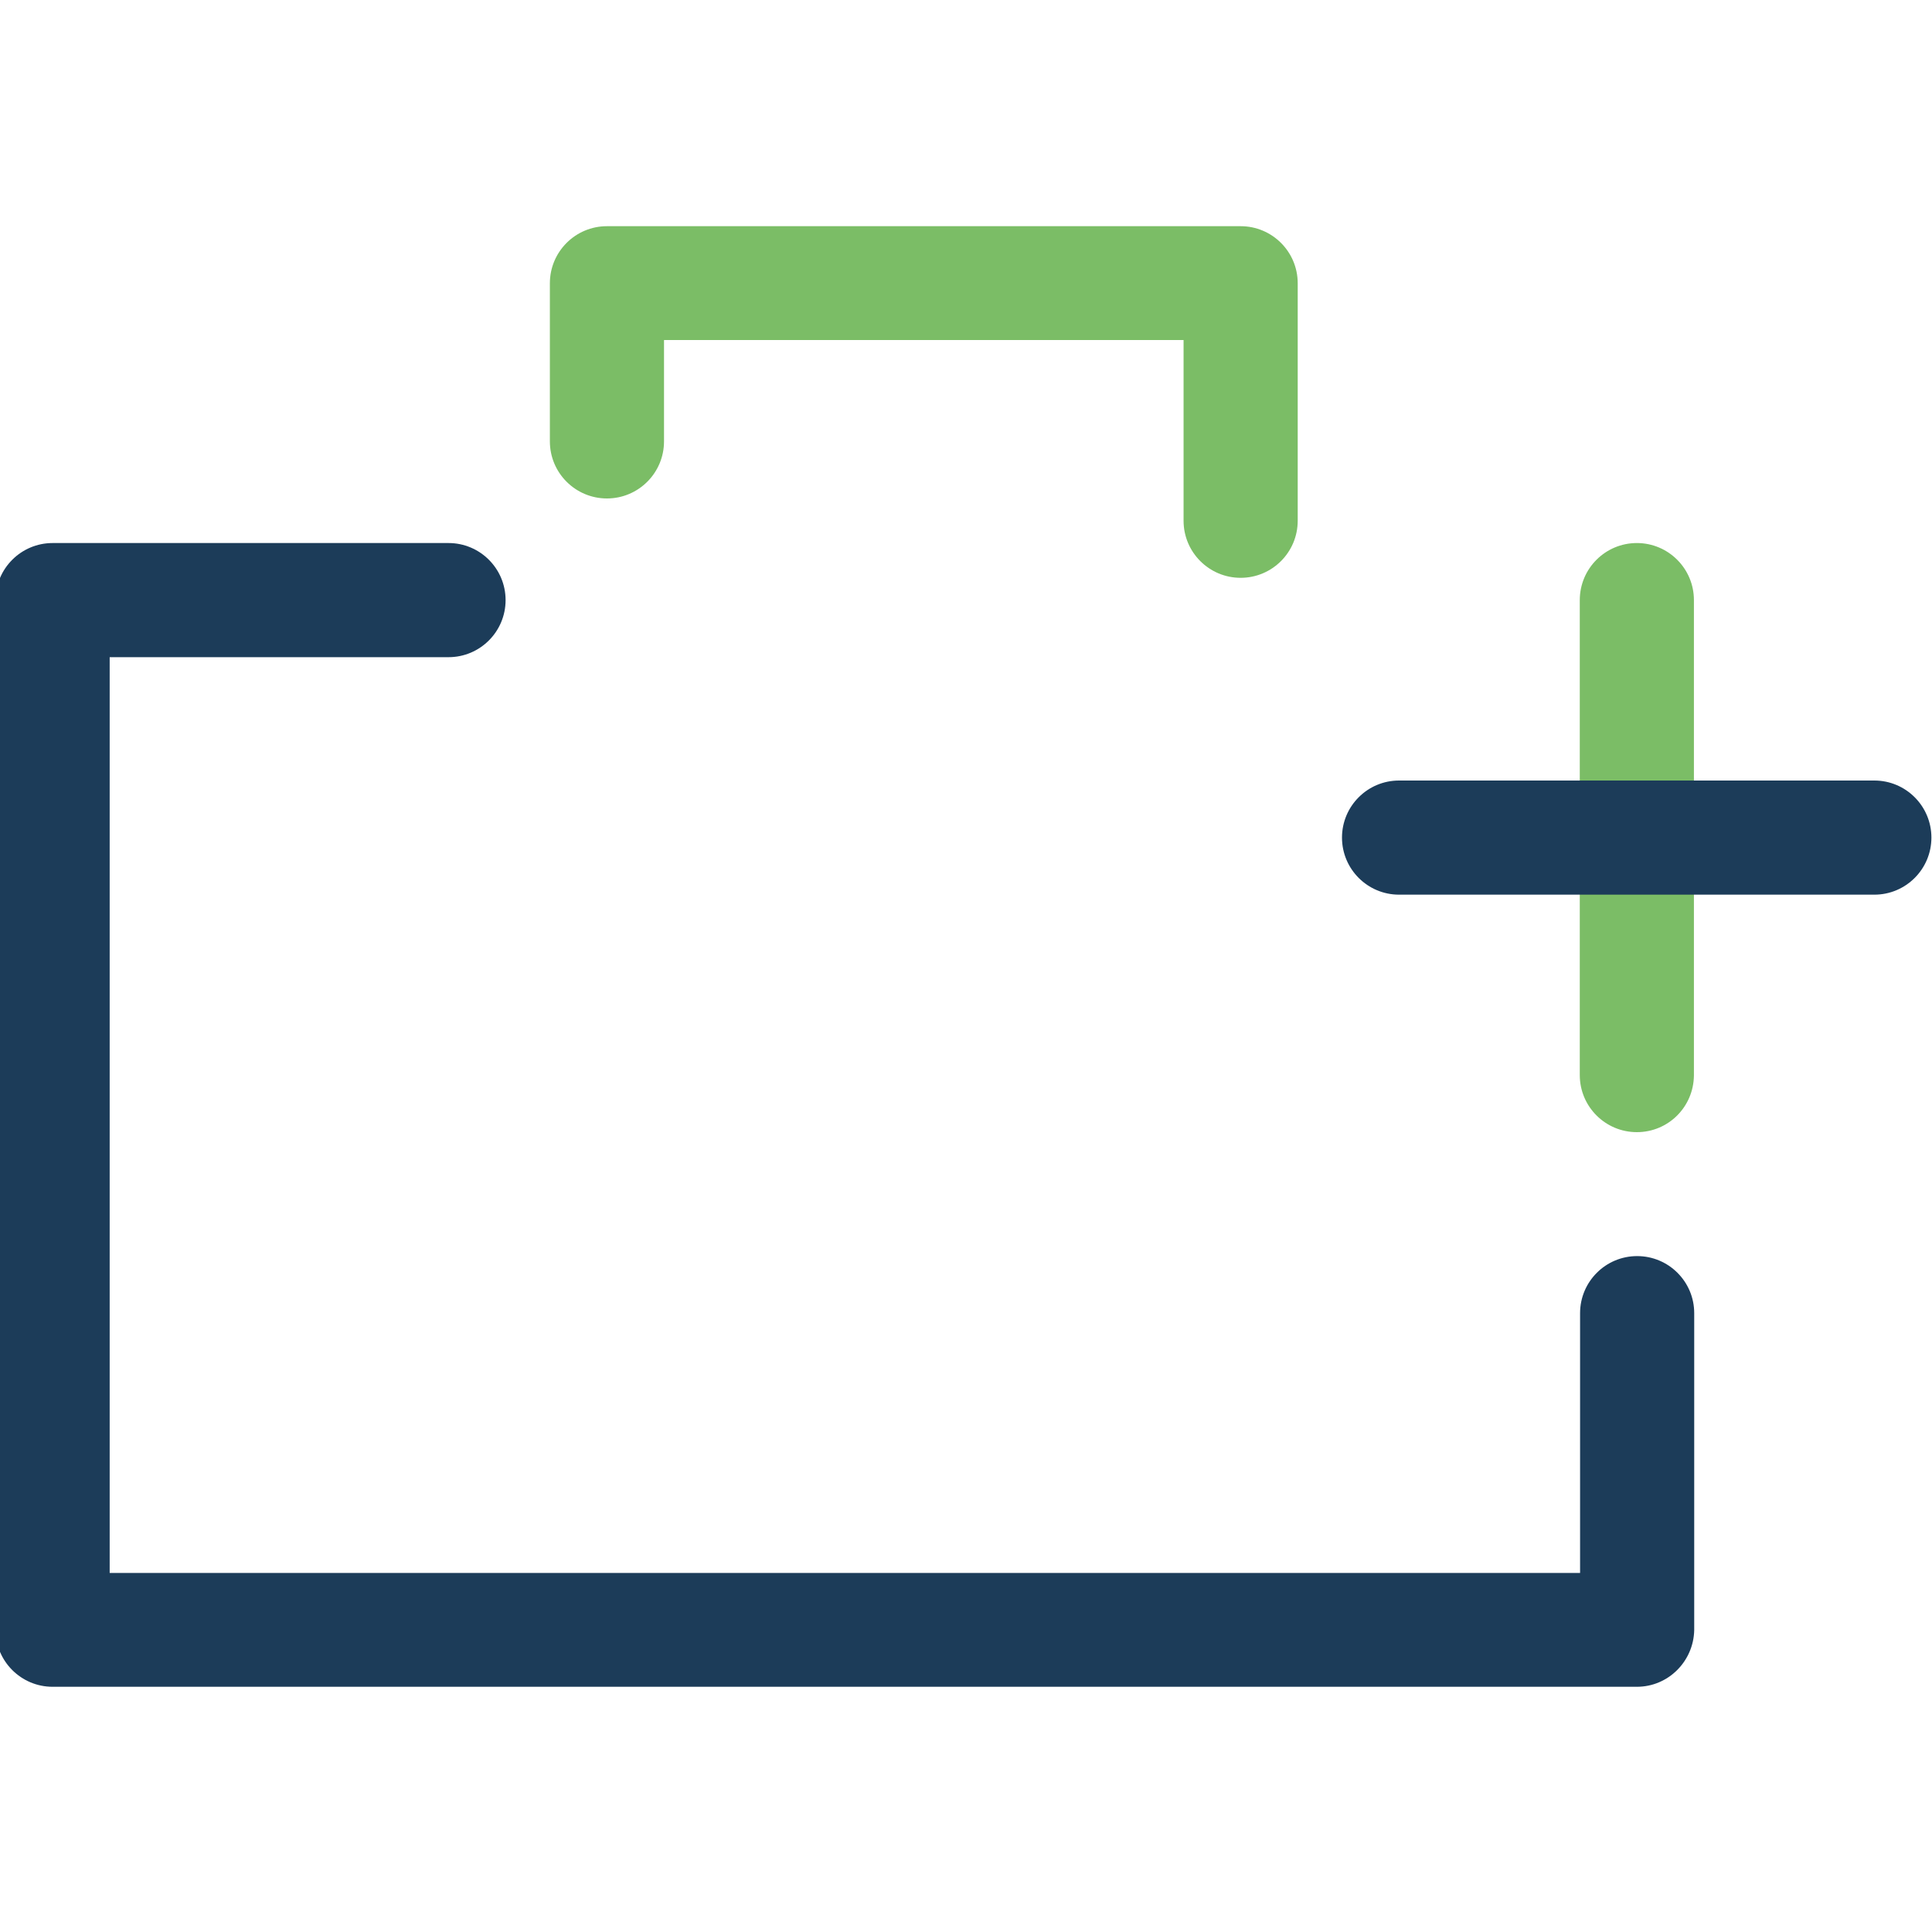 <?xml version="1.0" encoding="utf-8"?>
<!-- Generator: Adobe Illustrator 23.0.0, SVG Export Plug-In . SVG Version: 6.00 Build 0)  -->
<svg version="1.1" id="Livello_1" xmlns="http://www.w3.org/2000/svg" xmlns:xlink="http://www.w3.org/1999/xlink" x="0px" y="0px"
	 viewBox="0 0 65 65" style="enable-background:new 0 0 65 65;" xml:space="preserve">
<style type="text/css">
	.st0{display:none;}
	.st1{display:inline;}
	.st2{fill-rule:evenodd;clip-rule:evenodd;fill:#1C3C59;}
	.st3{fill-rule:evenodd;clip-rule:evenodd;fill:#7BBD66;}
	.st4{filter:url(#Adobe_OpacityMaskFilter);}
	.st5{fill-rule:evenodd;clip-rule:evenodd;fill:#FFFFFF;}
	.st6{mask:url(#mask-2_2_);fill-rule:evenodd;clip-rule:evenodd;fill:#7BBD66;}
	.st7{filter:url(#Adobe_OpacityMaskFilter_1_);}
	.st8{mask:url(#mask-2_1_);fill-rule:evenodd;clip-rule:evenodd;fill:#7BBD66;}
	.st9{filter:url(#Adobe_OpacityMaskFilter_2_);}
	.st10{mask:url(#mask-2_3_);fill-rule:evenodd;clip-rule:evenodd;fill:#7BBD66;}
	.st11{filter:url(#Adobe_OpacityMaskFilter_3_);}
	.st12{mask:url(#mask-4_2_);fill-rule:evenodd;clip-rule:evenodd;fill:#1C3C59;}
	.st13{filter:url(#Adobe_OpacityMaskFilter_4_);}
	.st14{mask:url(#mask-2_4_);fill-rule:evenodd;clip-rule:evenodd;fill:#7BBD66;}
	.st15{filter:url(#Adobe_OpacityMaskFilter_5_);}
	.st16{mask:url(#mask-4_1_);fill-rule:evenodd;clip-rule:evenodd;fill:#1C3C59;}
	.st17{filter:url(#Adobe_OpacityMaskFilter_6_);}
	.st18{mask:url(#mask-2_5_);fill-rule:evenodd;clip-rule:evenodd;fill:#1C3C59;}
	.st19{filter:url(#Adobe_OpacityMaskFilter_7_);}
	.st20{mask:url(#mask-4_3_);fill-rule:evenodd;clip-rule:evenodd;fill:#7BBD66;}
</style>
<g id="Page-1" class="st0">
	<g id="Corso" transform="translate(-151, -617)" class="st1">
		<g id="lunch" transform="translate(151, 617)">
			<g id="Group-11">
				<path id="Fill-1" class="st2" d="M20.55,56.71H8.73c-1.46,0-2.7-1-2.92-2.36L-0.1,18.21c-0.13-0.8,0.12-1.62,0.68-2.23
					c0.56-0.62,1.38-0.97,2.24-0.97h8.86c1.63,0,2.95,1.25,2.95,2.78c0,1.53-1.32,2.78-2.95,2.78H6.27l5,30.58h6.82l5.47-28.3
					c0.29-1.51,1.83-2.5,3.44-2.24c1.6,0.28,2.67,1.72,2.38,3.23l-5.91,30.58C23.2,55.75,21.98,56.71,20.55,56.71"/>
				<path id="Fill-3" class="st3" d="M14.64,37.25c-0.31,0-0.62-0.05-0.93-0.14c-1.55-0.49-2.39-2.06-1.87-3.52L20.7,8.57
					c0.52-1.45,2.19-2.25,3.74-1.76c1.55,0.49,2.39,2.06,1.87,3.52l-8.86,25.02C17.03,36.51,15.88,37.25,14.64,37.25"/>
				<path id="Fill-5" class="st2" d="M61.92,42.81H44.19c-1.63,0-2.95-1.25-2.95-2.78s1.32-2.78,2.95-2.78h14.77v-1.4
					c-12.02-8.15-21.15,0.22-21.55,0.59c-1.16,1.09-3.02,1.09-4.18,0c-1.16-1.09-1.16-2.84,0-3.93c4.74-4.46,17.21-10.23,30.53-0.21
					c0.7,0.53,1.11,1.33,1.11,2.17v5.56C64.87,41.56,63.55,42.81,61.92,42.81"/>
				<path id="Fill-7" class="st3" d="M53.05,51.15H32.37c-1.63,0-2.95-1.25-2.95-2.78s1.32-2.78,2.95-2.78h20.68
					c1.63,0,2.95,1.25,2.95,2.78S54.69,51.15,53.05,51.15"/>
				<path id="Fill-9" class="st2" d="M61.92,59.49H35.32c-1.63,0-2.95-1.25-2.95-2.78c0-1.53,1.32-2.78,2.95-2.78h26.59
					c1.63,0,2.95,1.25,2.95,2.78C64.87,58.24,63.55,59.49,61.92,59.49"/>
			</g>
		</g>
	</g>
</g>
<g id="Page-1_1_" class="st0">
	<g id="Home" transform="translate(-294, -1466)" class="st1">
		<g id="LESSON" transform="translate(294, 1466)">
			<g id="Group-12">
				<g id="Group-3" transform="translate(0, 0.001)">
					<g id="Clip-2">
					</g>
					<defs>
						<filter id="Adobe_OpacityMaskFilter" filterUnits="userSpaceOnUse" x="0.06" y="0.06" width="64.82" height="35.36">
							<feColorMatrix  type="matrix" values="1 0 0 0 0  0 1 0 0 0  0 0 1 0 0  0 0 0 1 0"/>
						</filter>
					</defs>
					<mask maskUnits="userSpaceOnUse" x="0.06" y="0.06" width="64.82" height="35.36" id="mask-2_2_">
						<g class="st4">
							<polygon id="path-1_2_" class="st5" points="0.06,0.06 64.87,0.06 64.87,35.42 0.06,35.42 							"/>
						</g>
					</mask>
					<path id="Fill-1_1_" class="st6" d="M61.93,35.42c-1.63,0-2.95-1.32-2.95-2.95V5.95H3c-1.63,0-2.95-1.32-2.95-2.95
						S1.38,0.06,3,0.06h58.93c1.63,0,2.95,1.32,2.95,2.95v29.46C64.87,34.1,63.55,35.42,61.93,35.42"/>
				</g>
				<path id="Fill-4" class="st2" d="M35.41,50.15H3c-1.63,0-2.95-1.32-2.95-2.95V17.74c0-1.63,1.32-2.95,2.95-2.95
					s2.95,1.32,2.95,2.95v26.52h29.46c1.63,0,2.95,1.32,2.95,2.95C38.36,48.83,37.04,50.15,35.41,50.15"/>
				<path id="Fill-6" class="st2" d="M56.04,64.88c-1.14,0-2.23-0.67-2.71-1.79l-8.84-20.62c-0.64-1.5,0.05-3.23,1.54-3.87
					c1.5-0.64,3.23,0.05,3.87,1.54l8.84,20.62c0.64,1.5-0.05,3.23-1.54,3.87C56.82,64.81,56.42,64.88,56.04,64.88"/>
				<path id="Fill-8" class="st3" d="M26.57,32.47c-0.75,0-1.51-0.29-2.08-0.86l-5.89-5.89c-1.15-1.15-1.15-3.01,0-4.17l5.89-5.89
					c1.15-1.15,3.01-1.15,4.17,0c1.15,1.15,1.15,3.01,0,4.17l-3.81,3.81l3.81,3.81c1.15,1.15,1.15,3.01,0,4.17
					C28.08,32.18,27.33,32.47,26.57,32.47"/>
				<path id="Fill-10" class="st2" d="M35.41,38.36c-0.75,0-1.51-0.29-2.08-0.86c-1.15-1.15-1.15-3.01,0-4.17l3.81-3.81l-3.81-3.81
					c-1.15-1.15-1.15-3.01,0-4.17s3.01-1.15,4.17,0l5.89,5.89c1.15,1.15,1.15,3.01,0,4.17l-5.89,5.89
					C36.92,38.08,36.17,38.36,35.41,38.36"/>
			</g>
		</g>
	</g>
</g>
<g id="Page-1_2_" class="st0">
	<g id="Home_1_" transform="translate(-934, -1452)" class="st1">
		<g id="lamp" transform="translate(934, 1452)">
			<g id="Group-13">
				<path id="Fill-1_2_" class="st2" d="M45.81,22.16c-3.61-3.44-8.34-5.21-13.34-4.96c-9.28,0.45-16.8,8.08-17.13,17.37
					c-0.25,7.16,3.76,13.8,10.22,16.91c0.27,0.13,0.44,0.39,0.44,0.67v3.13c0,0.21,0.02,0.41,0.04,0.61l0.02,0.18
					c0.02,0.22,0.21,0.4,0.44,0.4h2.1c0.13,0,0.25-0.05,0.33-0.15s0.12-0.22,0.11-0.34c-0.02-0.16-0.03-0.32-0.03-0.48v-4.7
					c0-0.69-0.42-1.32-1.05-1.56c-0.45-0.18-0.9-0.38-1.33-0.6c-5.23-2.64-8.48-8.1-8.29-13.92c0.26-7.77,6.54-14.14,14.3-14.51
					c4.16-0.19,8.09,1.28,11.09,4.14c3.01,2.87,4.66,6.73,4.66,10.88c0,5.7-3.18,10.84-8.29,13.42c-0.43,0.22-0.88,0.42-1.33,0.6
					c-0.63,0.24-1.05,0.87-1.05,1.56v2.67c0,0.48,0.39,0.87,0.87,0.87h1.28c0.48,0,0.87-0.39,0.87-0.87v-1.41
					c0-0.23,0.13-0.43,0.35-0.53c6.27-2.98,10.32-9.38,10.32-16.3C51.42,30.25,49.42,25.6,45.81,22.16"/>
				<path id="Fill-3_1_" class="st3" d="M19.39,19.38c-0.39,0-0.78-0.13-1.1-0.39l-6.04-4.83c-0.76-0.61-0.88-1.72-0.27-2.48
					c0.61-0.76,1.72-0.88,2.48-0.27l6.04,4.83c0.76,0.61,0.88,1.72,0.27,2.48C20.42,19.16,19.9,19.38,19.39,19.38"/>
				<path id="Fill-5_1_" class="st2" d="M24.9,15.52c-0.66,0-1.29-0.37-1.59-1L18.33,4.12c-0.42-0.88-0.05-1.93,0.83-2.35
					c0.88-0.42,1.93-0.05,2.35,0.83l4.97,10.39c0.42,0.88,0.05,1.93-0.83,2.35C25.41,15.46,25.15,15.52,24.9,15.52"/>
				<path id="Fill-7_1_" class="st3" d="M31.47,14.55c-0.97,0-1.76-0.79-1.76-1.76V1.91c0-0.97,0.79-1.76,1.76-1.76
					c0.97,0,1.76,0.79,1.76,1.76v10.87C33.23,13.76,32.44,14.55,31.47,14.55"/>
				<path id="Fill-9_1_" class="st3" d="M38.74,59.74h-6.11c-0.91,0-1.64-0.73-1.64-1.64s0.73-1.64,1.64-1.64h6.11
					c0.91,0,1.64,0.73,1.64,1.64S39.64,59.74,38.74,59.74"/>
				<path id="Fill-11" class="st2" d="M39.53,64.87H28.13c-0.91,0-1.64-0.73-1.64-1.64c0-0.91,0.73-1.64,1.64-1.64h11.39
					c0.91,0,1.64,0.73,1.64,1.64C41.17,64.14,40.43,64.87,39.53,64.87"/>
			</g>
		</g>
	</g>
</g>
<g id="Page-1_3_">
	<g id="Home_2_" transform="translate(-929, -1342)">
		<g id="HIRE" transform="translate(929, 1342)">
			<g id="Group-9">
				<path id="Fill-1_3_" class="st2" d="M55.07,56.75H1.77c-1.06,0-1.92-0.86-1.92-1.92V20.19c0-1.06,0.86-1.92,1.92-1.92h13.32
					c1.06,0,1.92,0.86,1.92,1.92c0,1.06-0.86,1.92-1.92,1.92H3.69v30.81h49.47v-8.74c0-1.06,0.86-1.92,1.92-1.92
					s1.92,0.86,1.92,1.92v10.66C56.98,55.89,56.13,56.75,55.07,56.75"/>
				<path id="Fill-3_2_" class="st3" d="M41.74,19.44c-1.06,0-1.92-0.86-1.92-1.92v-6.08H22.34v3.41c0,1.06-0.86,1.92-1.92,1.92
					c-1.06,0-1.92-0.86-1.92-1.92V9.53c0-1.06,0.86-1.92,1.92-1.92h21.32c1.06,0,1.92,0.86,1.92,1.92v7.99
					C43.66,18.58,42.8,19.44,41.74,19.44"/>
				<path id="Fill-5_2_" class="st3" d="M55.07,38.09c-1.06,0-1.92-0.86-1.92-1.92V20.19c0-1.06,0.86-1.92,1.92-1.92
					s1.92,0.86,1.92,1.92v15.99C56.98,37.24,56.13,38.09,55.07,38.09"/>
				<path id="Fill-7_2_" class="st2" d="M63.06,30.1H47.07c-1.06,0-1.92-0.86-1.92-1.92c0-1.06,0.86-1.92,1.92-1.92h15.99
					c1.06,0,1.92,0.86,1.92,1.92C64.98,29.24,64.12,30.1,63.06,30.1"/>
			</g>
		</g>
	</g>
</g>
<g id="Page-1_4_" class="st0">
	<g id="Home_3_" transform="translate(-800, -1078)" class="st1">
		<g id="finish-line" transform="translate(800, 1078)">
			<g id="Group-8">
				<path id="Fill-1_4_" class="st2" d="M20.94,65.04c-0.87,0-1.58-0.71-1.58-1.58V7.98c0-0.87,0.71-1.58,1.58-1.58
					s1.58,0.71,1.58,1.58v55.47C22.52,64.33,21.81,65.04,20.94,65.04"/>
				<path id="Fill-3_3_" class="st2" d="M20.94,3.22c-0.87,0-1.58,0.71-1.58,1.58s0.71,1.58,1.58,1.58s1.58-0.71,1.58-1.58
					S21.81,3.22,20.94,3.22 M20.94,9.56c-2.62,0-4.75-2.13-4.75-4.75s2.13-4.75,4.75-4.75s4.75,2.13,4.75,4.75
					S23.56,9.56,20.94,9.56"/>
				<g id="Group-7" transform="translate(0, 8)">
					<g id="Clip-6">
					</g>
					<defs>
						<filter id="Adobe_OpacityMaskFilter_1_" filterUnits="userSpaceOnUse" x="14.6" y="4.73" width="41.21" height="28.53">
							<feColorMatrix  type="matrix" values="1 0 0 0 0  0 1 0 0 0  0 0 1 0 0  0 0 0 1 0"/>
						</filter>
					</defs>
					<mask maskUnits="userSpaceOnUse" x="14.6" y="4.73" width="41.21" height="28.53" id="mask-2_1_">
						<g class="st7">
							<polygon id="path-1_1_" class="st5" points="14.6,4.73 55.8,4.73 55.8,33.26 14.6,33.26 							"/>
						</g>
					</mask>
					<path id="Fill-5_3_" class="st8" d="M51.05,33.26H22.52c-0.87,0-1.58-0.71-1.58-1.58s0.71-1.58,1.58-1.58h25.8l-4.98-8.72
						c-0.3-0.52-0.28-1.17,0.06-1.67l7.87-11.8H16.18c-0.87,0-1.58-0.71-1.58-1.58s0.71-1.58,1.58-1.58h38.04
						c0.58,0,1.12,0.32,1.4,0.84c0.28,0.52,0.25,1.14-0.08,1.63l-8.97,13.45l5.85,10.24c0.28,0.49,0.28,1.09,0,1.58
						C52.14,32.96,51.61,33.26,51.05,33.26"/>
				</g>
			</g>
		</g>
	</g>
</g>
<g id="Page-1_5_" class="st0">
	<g id="Iscriviti" transform="translate(-1138, -959)" class="st1">
		<g id="Group-5" transform="translate(1007, 959)">
			<g id="check-white-copy-2" transform="translate(131, 0)">
				<g id="Clip-2_1_">
				</g>
				<defs>
					<filter id="Adobe_OpacityMaskFilter_2_" filterUnits="userSpaceOnUse" x="47.09" y="0.15" width="15.77" height="23.01">
						<feColorMatrix  type="matrix" values="1 0 0 0 0  0 1 0 0 0  0 0 1 0 0  0 0 0 1 0"/>
					</filter>
				</defs>
				<mask maskUnits="userSpaceOnUse" x="47.09" y="0.15" width="15.77" height="23.01" id="mask-2_3_">
					<g class="st9">
						<polygon id="path-1_3_" class="st5" points="47.09,0.15 62.86,0.15 62.86,23.16 47.09,23.16 						"/>
					</g>
				</mask>
				<path id="Fill-1_5_" class="st10" d="M62.3,7.53c1.22-2.42,0.4-5.45-1.84-6.77c-2.24-1.32-5.03-0.42-6.25,1.99l-6.56,13.03
					c-1.18,2.34-0.44,5.29,1.68,6.66c2.24,1.46,5.16,0.6,6.41-1.89L62.3,7.53z"/>
				<g id="Clip-5">
				</g>
				<defs>
					<filter id="Adobe_OpacityMaskFilter_3_" filterUnits="userSpaceOnUse" x="7.61" y="25.08" width="39.86" height="39.9">
						<feColorMatrix  type="matrix" values="1 0 0 0 0  0 1 0 0 0  0 0 1 0 0  0 0 0 1 0"/>
					</filter>
				</defs>
				<mask maskUnits="userSpaceOnUse" x="7.61" y="25.08" width="39.86" height="39.9" id="mask-4_2_">
					<g class="st11">
						<polygon id="path-3_2_" class="st5" points="7.62,25.08 47.48,25.08 47.48,64.99 7.62,64.99 						"/>
					</g>
				</mask>
				<path id="Fill-4_1_" class="st12" d="M30.24,50.37L16.05,27.31c-1.41-2.29-4.27-2.92-6.38-1.38c-2.12,1.53-2.69,4.62-1.28,6.92
					L26.8,62.77c0.86,1.39,2.3,2.22,3.83,2.22c0.07,0,0.14,0,0.21,0c1.61-0.07,3.07-1.06,3.83-2.59l12.24-24.3
					c1.18-2.35,0.44-5.29-1.68-6.66c-2.24-1.46-5.16-0.6-6.41,1.89L30.24,50.37z"/>
			</g>
		</g>
	</g>
</g>
<g id="Page-1_6_" class="st0">
	<g id="Home_4_" transform="translate(-609, -1468)" class="st1">
		<g id="CHAT" transform="translate(609, 1468)">
			<g id="Group-11_1_">
				<path id="Fill-1_6_" class="st3" d="M56.18,51.34l-0.19-0.19h0.19V51.34z M62.77,22.58H32c-1.21,0-2.2,0.98-2.2,2.2
					c0,1.21,0.98,2.2,2.2,2.2h28.57v19.78H38.6c-1.21,0-2.2,0.98-2.2,2.2s0.98,2.2,2.2,2.2h11.33c0.09,0.16,0.17,0.32,0.3,0.45
					l6.59,6.59c0.42,0.42,0.98,0.64,1.55,0.64c0.28,0,0.57-0.05,0.84-0.17c0.82-0.34,1.36-1.14,1.36-2.03v-5.49h2.2
					c1.21,0,2.2-0.98,2.2-2.2V24.78C64.97,23.57,63.98,22.58,62.77,22.58z"/>
				<path id="Fill-3_4_" class="st2" d="M14.42,36.87h0.19l-0.19,0.19V36.87z M35.3,6.1H2.34c-1.21,0-2.2,0.98-2.2,2.2v26.37
					c0,1.21,0.98,2.2,2.2,2.2h7.69v5.49c0,0.89,0.54,1.69,1.36,2.03c0.27,0.11,0.56,0.17,0.84,0.17c0.57,0,1.13-0.22,1.55-0.64
					l6.59-6.59c0.13-0.13,0.21-0.3,0.3-0.45H33.1c1.21,0,2.2-0.98,2.2-2.2s-0.98-2.2-2.2-2.2H4.54V10.5H33.1v5.49
					c0,1.21,0.98,2.2,2.2,2.2s2.2-0.98,2.2-2.2V8.3C37.5,7.09,36.51,6.1,35.3,6.1z"/>
				<path id="Fill-5_4_" class="st2" d="M7.83,22.58c0,1.21,0.98,2.2,2.2,2.2s2.2-0.98,2.2-2.2c0-1.21-0.98-2.2-2.2-2.2
					S7.83,21.37,7.83,22.58"/>
				<path id="Fill-7_3_" class="st2" d="M14.42,22.58c0,1.21,0.98,2.2,2.2,2.2s2.2-0.98,2.2-2.2c0-1.21-0.98-2.2-2.2-2.2
					S14.42,21.37,14.42,22.58"/>
				<path id="Fill-9_2_" class="st2" d="M21.02,22.58c0,1.21,0.98,2.2,2.2,2.2c1.21,0,2.2-0.98,2.2-2.2c0-1.21-0.98-2.2-2.2-2.2
					C22,20.39,21.02,21.37,21.02,22.58"/>
			</g>
		</g>
	</g>
</g>
<g id="Page-1_7_" class="st0">
	<g id="Corso_1_" transform="translate(-148, -556)" class="st1">
		<g id="book" transform="translate(148, 555)">
			<g id="Group-13_1_">
				<path id="Fill-1_7_" class="st2" d="M0.15,40.3V13.1c0-1.19,0.97-2.16,2.16-2.16h6.48c1.19,0,2.16,0.97,2.16,2.16
					s-0.97,2.16-2.16,2.16H4.47V40.3c0,1.19-0.97,2.16-2.16,2.16S0.15,41.49,0.15,40.3z"/>
				<g id="Group-5_1_" transform="translate(6, 0.1)">
					<g id="Clip-4">
					</g>
					<defs>
						<filter id="Adobe_OpacityMaskFilter_4_" filterUnits="userSpaceOnUse" x="7.1" y="10.4" width="13.38" height="25.91">
							<feColorMatrix  type="matrix" values="1 0 0 0 0  0 1 0 0 0  0 0 1 0 0  0 0 0 1 0"/>
						</filter>
					</defs>
					<mask maskUnits="userSpaceOnUse" x="7.1" y="10.4" width="13.38" height="25.91" id="mask-2_4_">
						<g class="st13">
							<polygon id="path-1_4_" class="st5" points="7.1,10.4 20.49,10.4 20.49,36.31 7.1,36.31 							"/>
						</g>
					</mask>
					<path id="Fill-3_5_" class="st14" d="M8.68,36.23c-0.93-0.26-1.58-1.11-1.58-2.08V12.56c0-1.19,0.97-2.16,2.16-2.16
						s2.16,0.97,2.16,2.16v13.79l0.52-0.87c0.34-0.57,0.93-0.95,1.59-1.03c0.66-0.08,1.32,0.15,1.79,0.62l0.85,0.85V12.99
						c0-1.19,0.97-2.16,2.16-2.16s2.16,0.97,2.16,2.16v18.13c0,0.87-0.52,1.66-1.33,1.99c-0.81,0.33-1.74,0.15-2.35-0.47l-2.58-2.58
						l-3.11,5.19c-0.4,0.66-1.11,1.05-1.85,1.05C9.07,36.31,8.88,36.28,8.68,36.23z"/>
				</g>
				<g id="Group-8_1_" transform="translate(0, 1.1)">
					<g id="Clip-7">
					</g>
					<defs>
						<filter id="Adobe_OpacityMaskFilter_5_" filterUnits="userSpaceOnUse" x="0.15" y="9.84" width="64.76" height="45.12">
							<feColorMatrix  type="matrix" values="1 0 0 0 0  0 1 0 0 0  0 0 1 0 0  0 0 0 1 0"/>
						</filter>
					</defs>
					<mask maskUnits="userSpaceOnUse" x="0.15" y="9.84" width="64.76" height="45.12" id="mask-4_1_">
						<g class="st15">
							<polygon id="path-3_1_" class="st5" points="0.15,9.84 64.91,9.84 64.91,54.95 0.15,54.95 							"/>
						</g>
					</mask>
					<path id="Fill-6_1_" class="st16" d="M62.75,18.69c1.19,0,2.16-0.97,2.16-2.16v-4.53c0-1.19-0.97-2.16-2.16-2.16H32.53
						c-1.19,0-2.16,0.97-2.16,2.16v6.48v27.85v4.32H4.47v-2.37c0-1.19-0.97-2.16-2.16-2.16s-2.16,0.96-2.16,2.16v4.53
						c0,1.19,0.97,2.16,2.16,2.16h30.22h30.22c1.19,0,2.16-0.97,2.16-2.16V34.23c0-1.19-0.97-2.16-2.16-2.16s-2.16,0.96-2.16,2.16
						v16.41H34.69v-4.32V18.47v-4.32h25.91v2.37C60.59,17.72,61.56,18.69,62.75,18.69"/>
				</g>
				<path id="Fill-9_3_" class="st2" d="M54.12,28.21H41.17c-1.19,0-2.16,0.97-2.16,2.16s0.97,2.16,2.16,2.16h12.95
					c1.19,0,2.16-0.97,2.16-2.16S55.31,28.21,54.12,28.21"/>
				<path id="Fill-11_1_" class="st2" d="M41.17,36.84c-1.19,0-2.16,0.97-2.16,2.16s0.97,2.16,2.16,2.16h12.95
					c1.19,0,2.16-0.97,2.16-2.16s-0.97-2.16-2.16-2.16H41.17z"/>
			</g>
		</g>
	</g>
</g>
<g id="Page-1_8_" class="st0">
	<g id="Home_5_" transform="translate(-616, -1347)" class="st1">
		<g id="PRACTICE" transform="translate(616, 1346)">
			<g id="Group-7_1_">
				<g id="Group-3_1_" transform="translate(0, 0.2)">
					<g id="Clip-2_2_">
					</g>
					<defs>
						<filter id="Adobe_OpacityMaskFilter_6_" filterUnits="userSpaceOnUse" x="5.08" y="0.85" width="48.86" height="46.86">
							<feColorMatrix  type="matrix" values="1 0 0 0 0  0 1 0 0 0  0 0 1 0 0  0 0 0 1 0"/>
						</filter>
					</defs>
					<mask maskUnits="userSpaceOnUse" x="5.08" y="0.85" width="48.86" height="46.86" id="mask-2_5_">
						<g class="st17">
							<polygon id="path-1_5_" class="st5" points="5.08,0.86 53.95,0.86 53.95,47.72 5.08,47.72 							"/>
						</g>
					</mask>
					<path id="Fill-1_8_" class="st18" d="M51.56,47.72c-0.7,0-1.38-0.3-1.86-0.89L17.13,6.59l-8.17,6.53
						c-1.03,0.83-2.53,0.66-3.35-0.37c-0.82-1.03-0.66-2.53,0.37-3.35L16,1.38c1.02-0.82,2.52-0.66,3.35,0.36l34.07,42.09
						c0.83,1.02,0.67,2.53-0.35,3.35C52.62,47.54,52.09,47.72,51.56,47.72"/>
				</g>
				<g id="Group-6" transform="translate(2, 9.2)">
					<g id="Clip-5_1_">
					</g>
					<defs>
						<filter id="Adobe_OpacityMaskFilter_7_" filterUnits="userSpaceOnUse" x="9.1" y="11.9" width="48.86" height="44.86">
							<feColorMatrix  type="matrix" values="1 0 0 0 0  0 1 0 0 0  0 0 1 0 0  0 0 0 1 0"/>
						</filter>
					</defs>
					<mask maskUnits="userSpaceOnUse" x="9.1" y="11.9" width="48.86" height="44.86" id="mask-4_3_">
						<g class="st19">
							<polygon id="path-3_3_" class="st5" points="9.1,11.9 57.96,11.9 57.96,56.75 9.1,56.75 							"/>
						</g>
					</mask>
					<path id="Fill-4_2_" class="st20" d="M55.57,56.75c-0.13,0-0.26-0.01-0.39-0.03l-12.03-2c-0.56-0.09-1.07-0.38-1.43-0.82
						L9.66,15.82c-0.85-1.01-0.72-2.51,0.29-3.36c1-0.85,2.51-0.72,3.36,0.29l31.5,37.41l7.86,1.31l-1.46-8.73
						c-0.22-1.3,0.66-2.53,1.96-2.75c1.31-0.22,2.53,0.66,2.74,1.96l2,12.03c0.13,0.76-0.12,1.54-0.67,2.08
						C56.81,56.51,56.2,56.75,55.57,56.75"/>
				</g>
			</g>
		</g>
	</g>
</g>
</svg>
